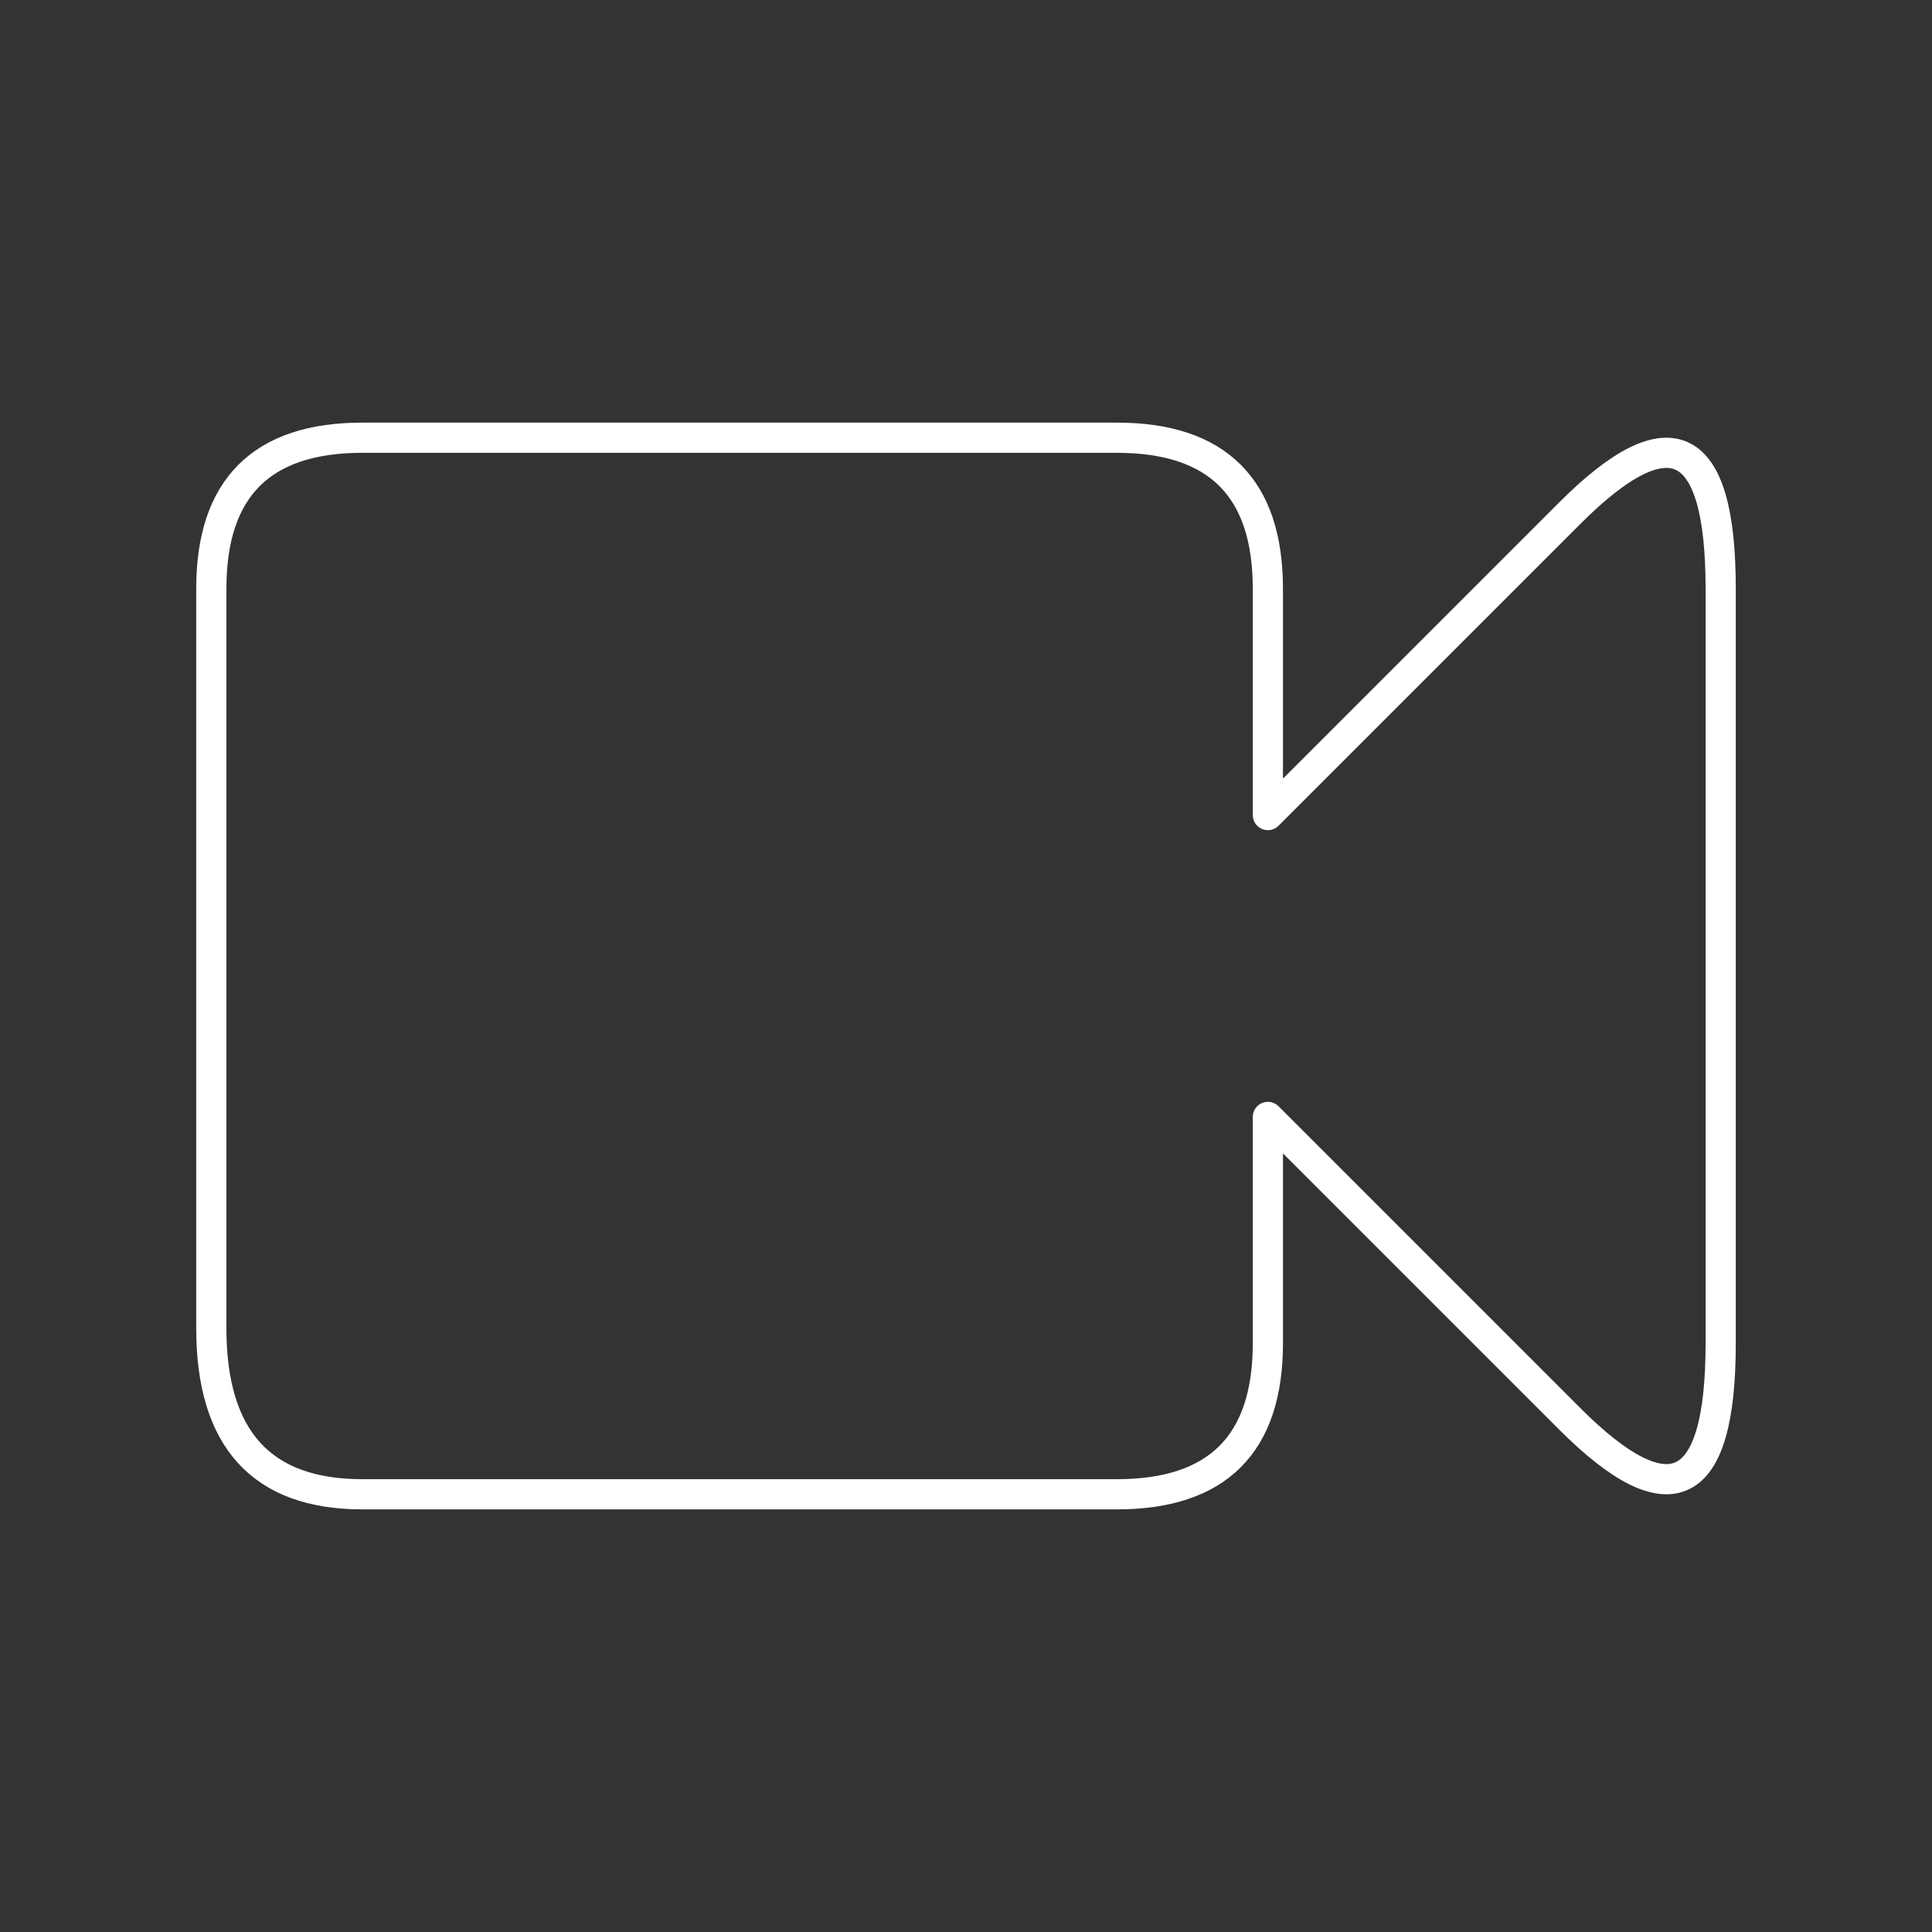 <svg xmlns="http://www.w3.org/2000/svg" viewBox="0 0 128 128" fill="none" stroke="#fff" stroke-width="2" stroke-linejoin="round"><rect x="0" y="0" width="128" height="128" fill="#333333" stroke="none"/><path d="M114 39q0-15-10-5L84 54V39q0-10-10-10H24Q14 29 14 39V88q0 11 10 11H74q10 0 10-10V74l20 20q10 10 10-5V39"/></svg>
